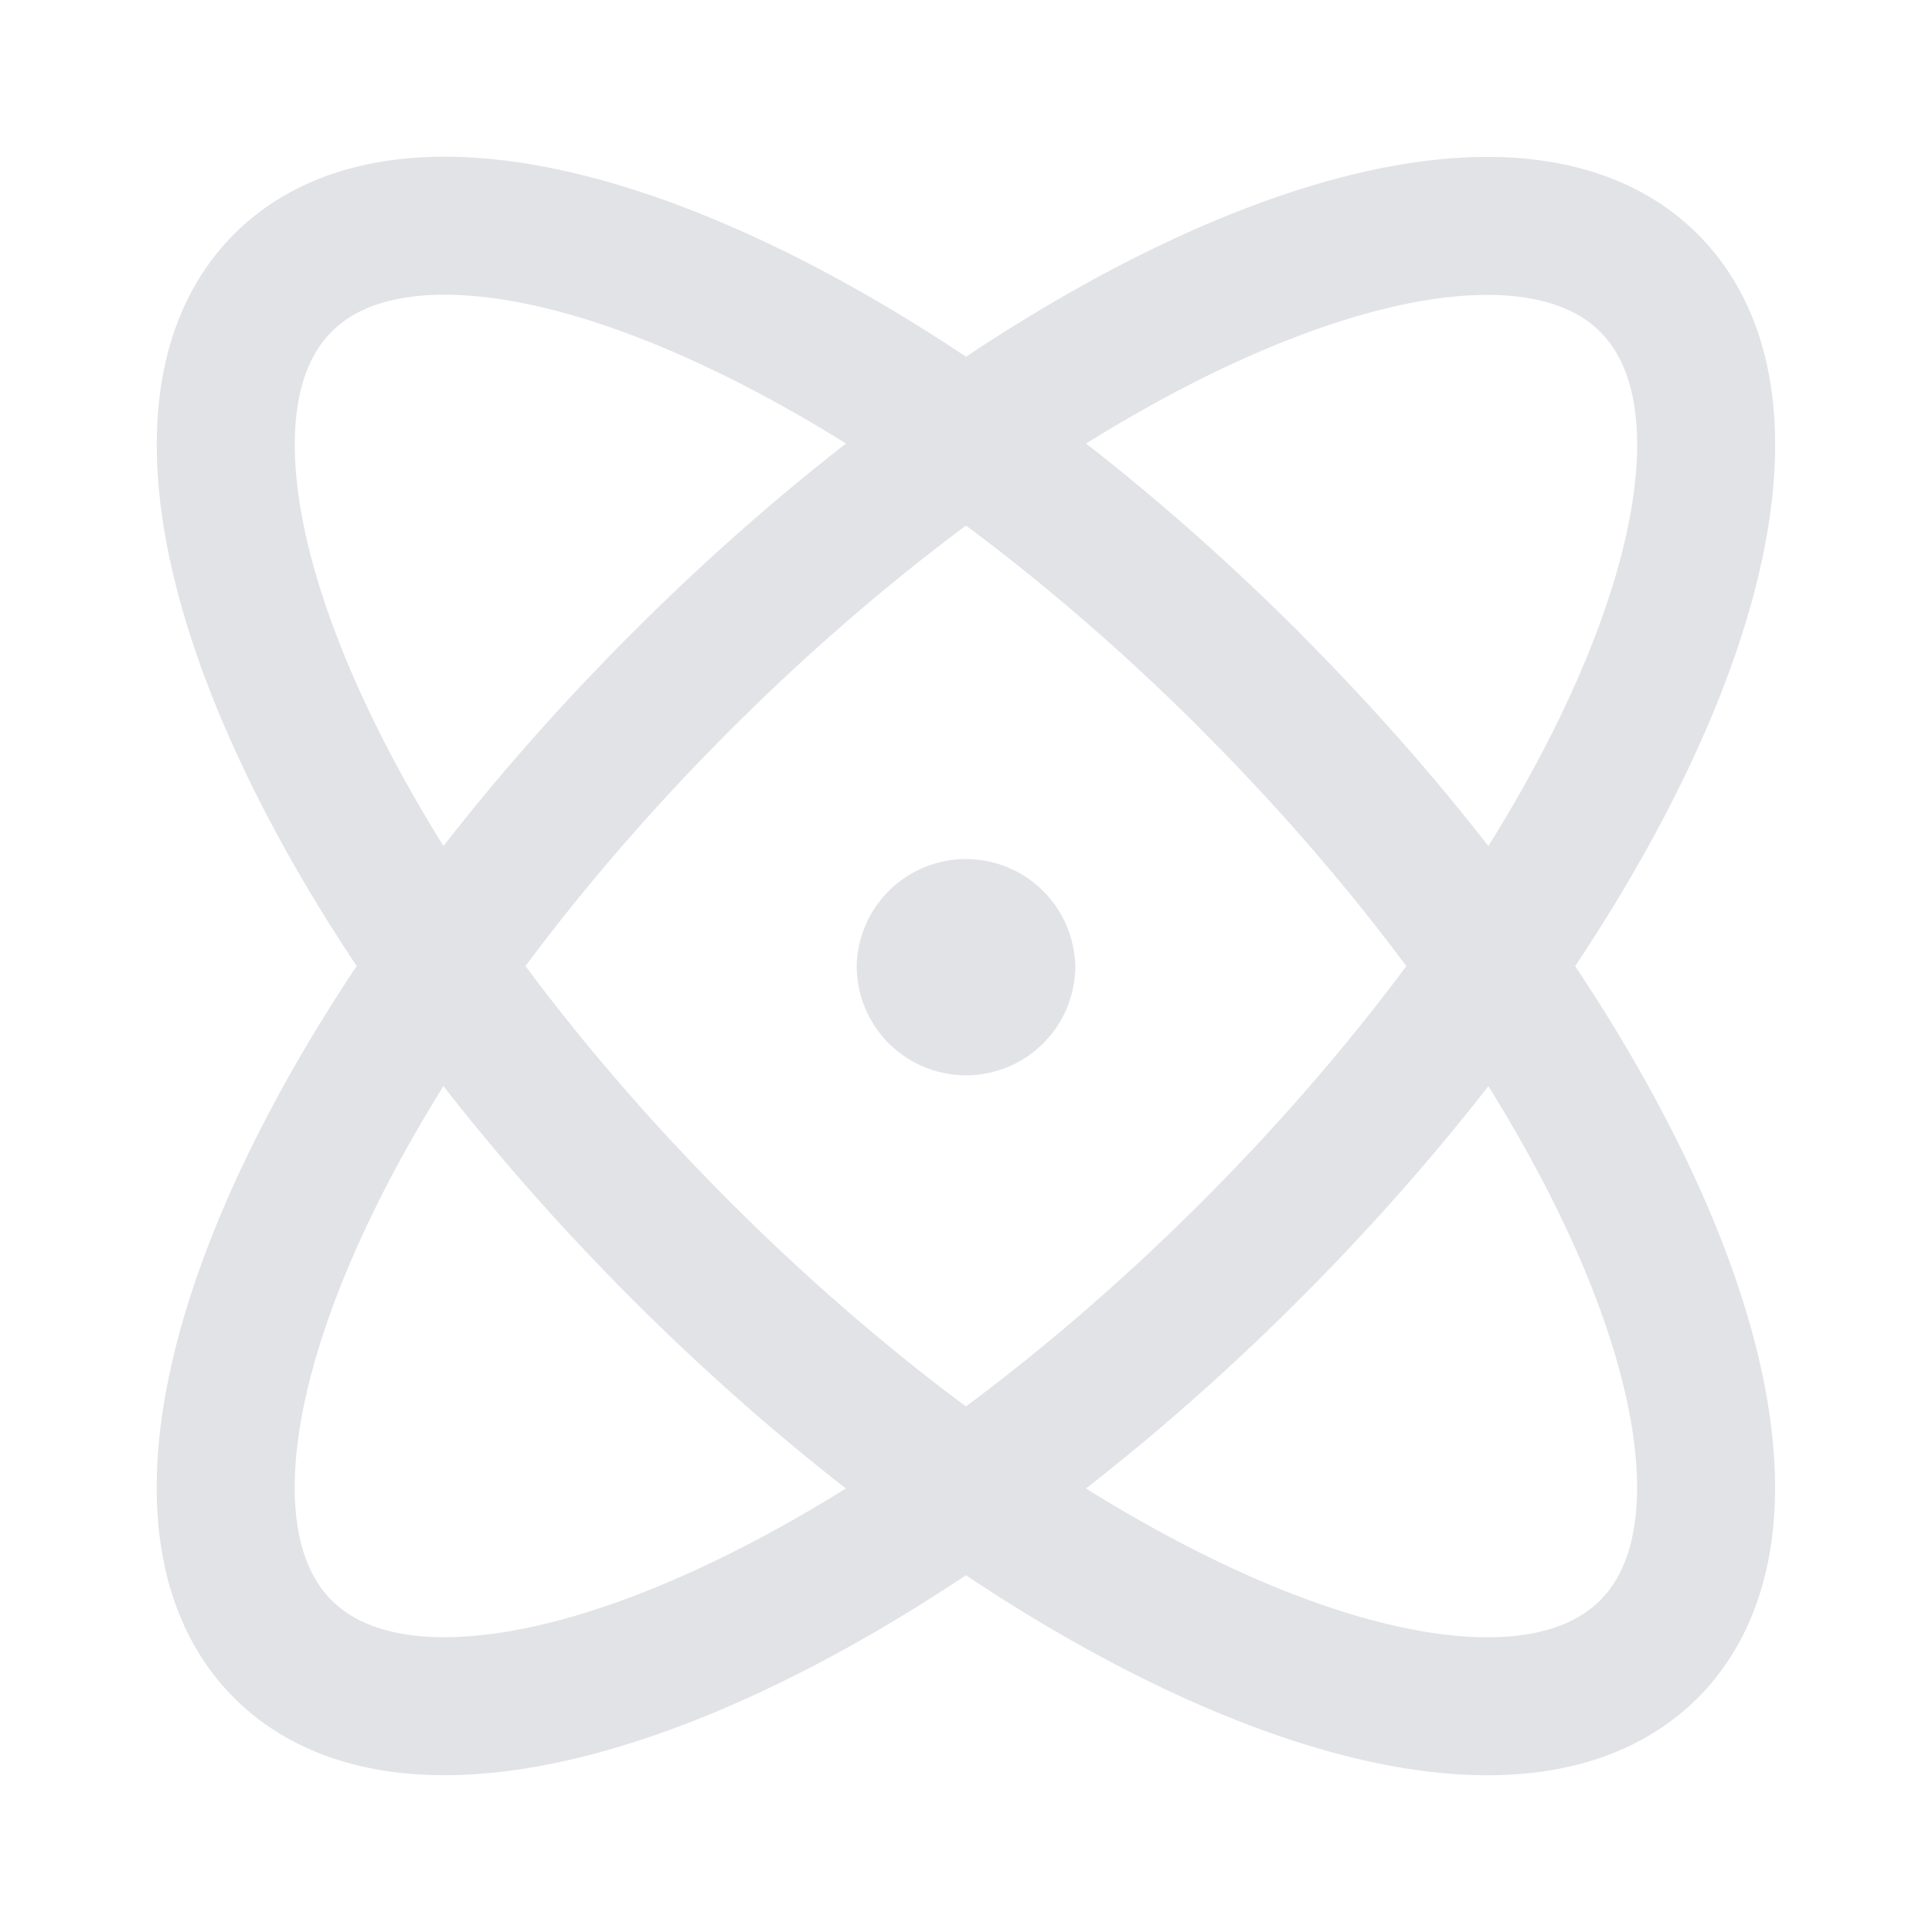 <svg width="14" height="14" viewBox="0 0 14 14" fill="none" xmlns="http://www.w3.org/2000/svg">
    <path d="M7 7h.005m2.057 2.063c-2.734 2.733-5.873 4.026-7.012 2.887-1.14-1.139.153-4.278 2.887-7.012S10.81.912 11.949 2.051c1.14 1.139-.153 4.278-2.887 7.012zm0-4.125c2.733 2.734 4.026 5.873 2.887 7.012-1.139 1.14-4.278-.154-7.012-2.887C2.203 6.329.911 3.19 2.05 2.05c1.139-1.14 4.278.153 7.012 2.887zM7.292 7a.292.292 0 1 1-.584 0 .292.292 0 0 1 .583 0z" stroke="#E2E3E7" stroke-linecap="round" stroke-linejoin="round"/>
</svg>
